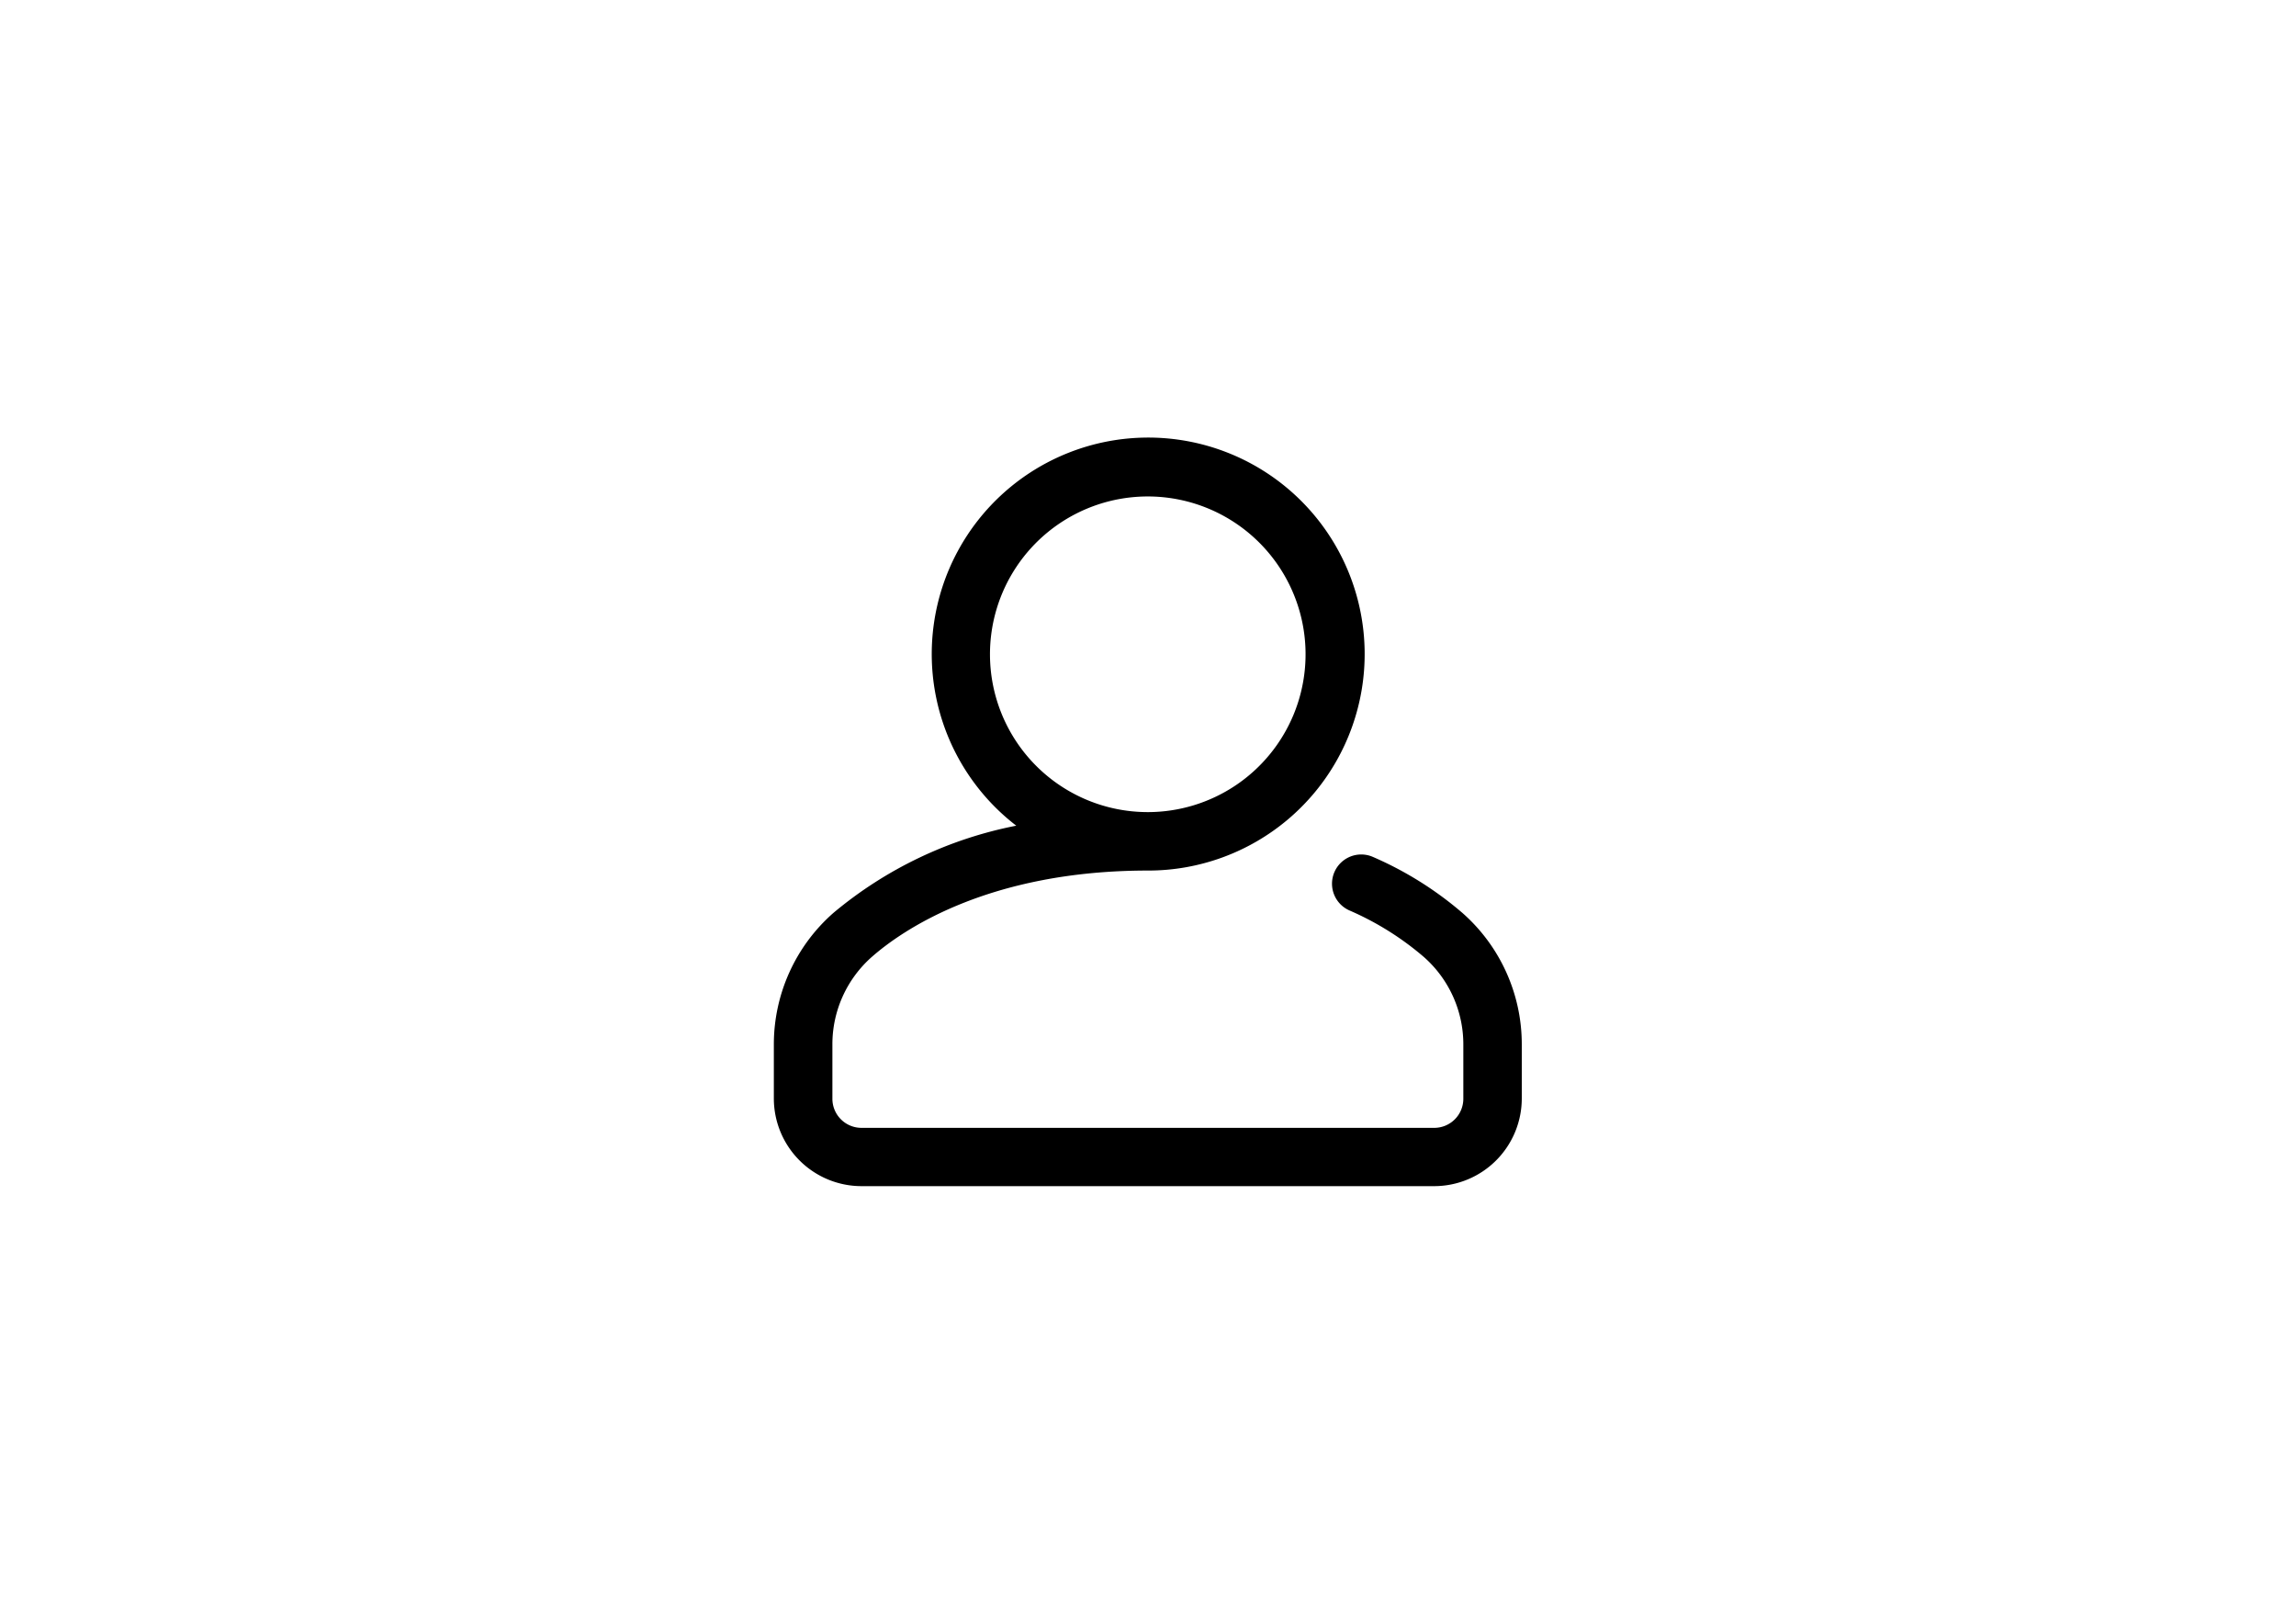 <svg id="Layer_1"  xmlns="http://www.w3.org/2000/svg" viewBox="0 0 841.89 595.28"><path id="user" class="cls-1" d="M536.24,334.7a128.56,128.56,0,0,0-32.76-20.51,10.71,10.71,0,0,0-8.7,19.58,107.29,107.29,0,0,1,27.32,17.08A42.67,42.67,0,0,1,536.57,383v19.82a10.67,10.67,0,0,1-10.67,10.67h-210a10.67,10.67,0,0,1-10.68-10.67V382.91a42.7,42.7,0,0,1,14.48-32.11c10.82-9.51,42.37-31.64,101.23-31.64a79.37,79.37,0,1,0-48.29-16.45,148.87,148.87,0,0,0-67.08,32,64.16,64.16,0,0,0-21.81,48.19v19.82a32.17,32.17,0,0,0,32.15,32.14h210A32.16,32.16,0,0,0,558,402.74V382.91a64.14,64.14,0,0,0-21.76-48.21ZM363,239.88a57.86,57.86,0,1,1,57.85,57.85A57.86,57.86,0,0,1,363,239.88Z"/></svg>
